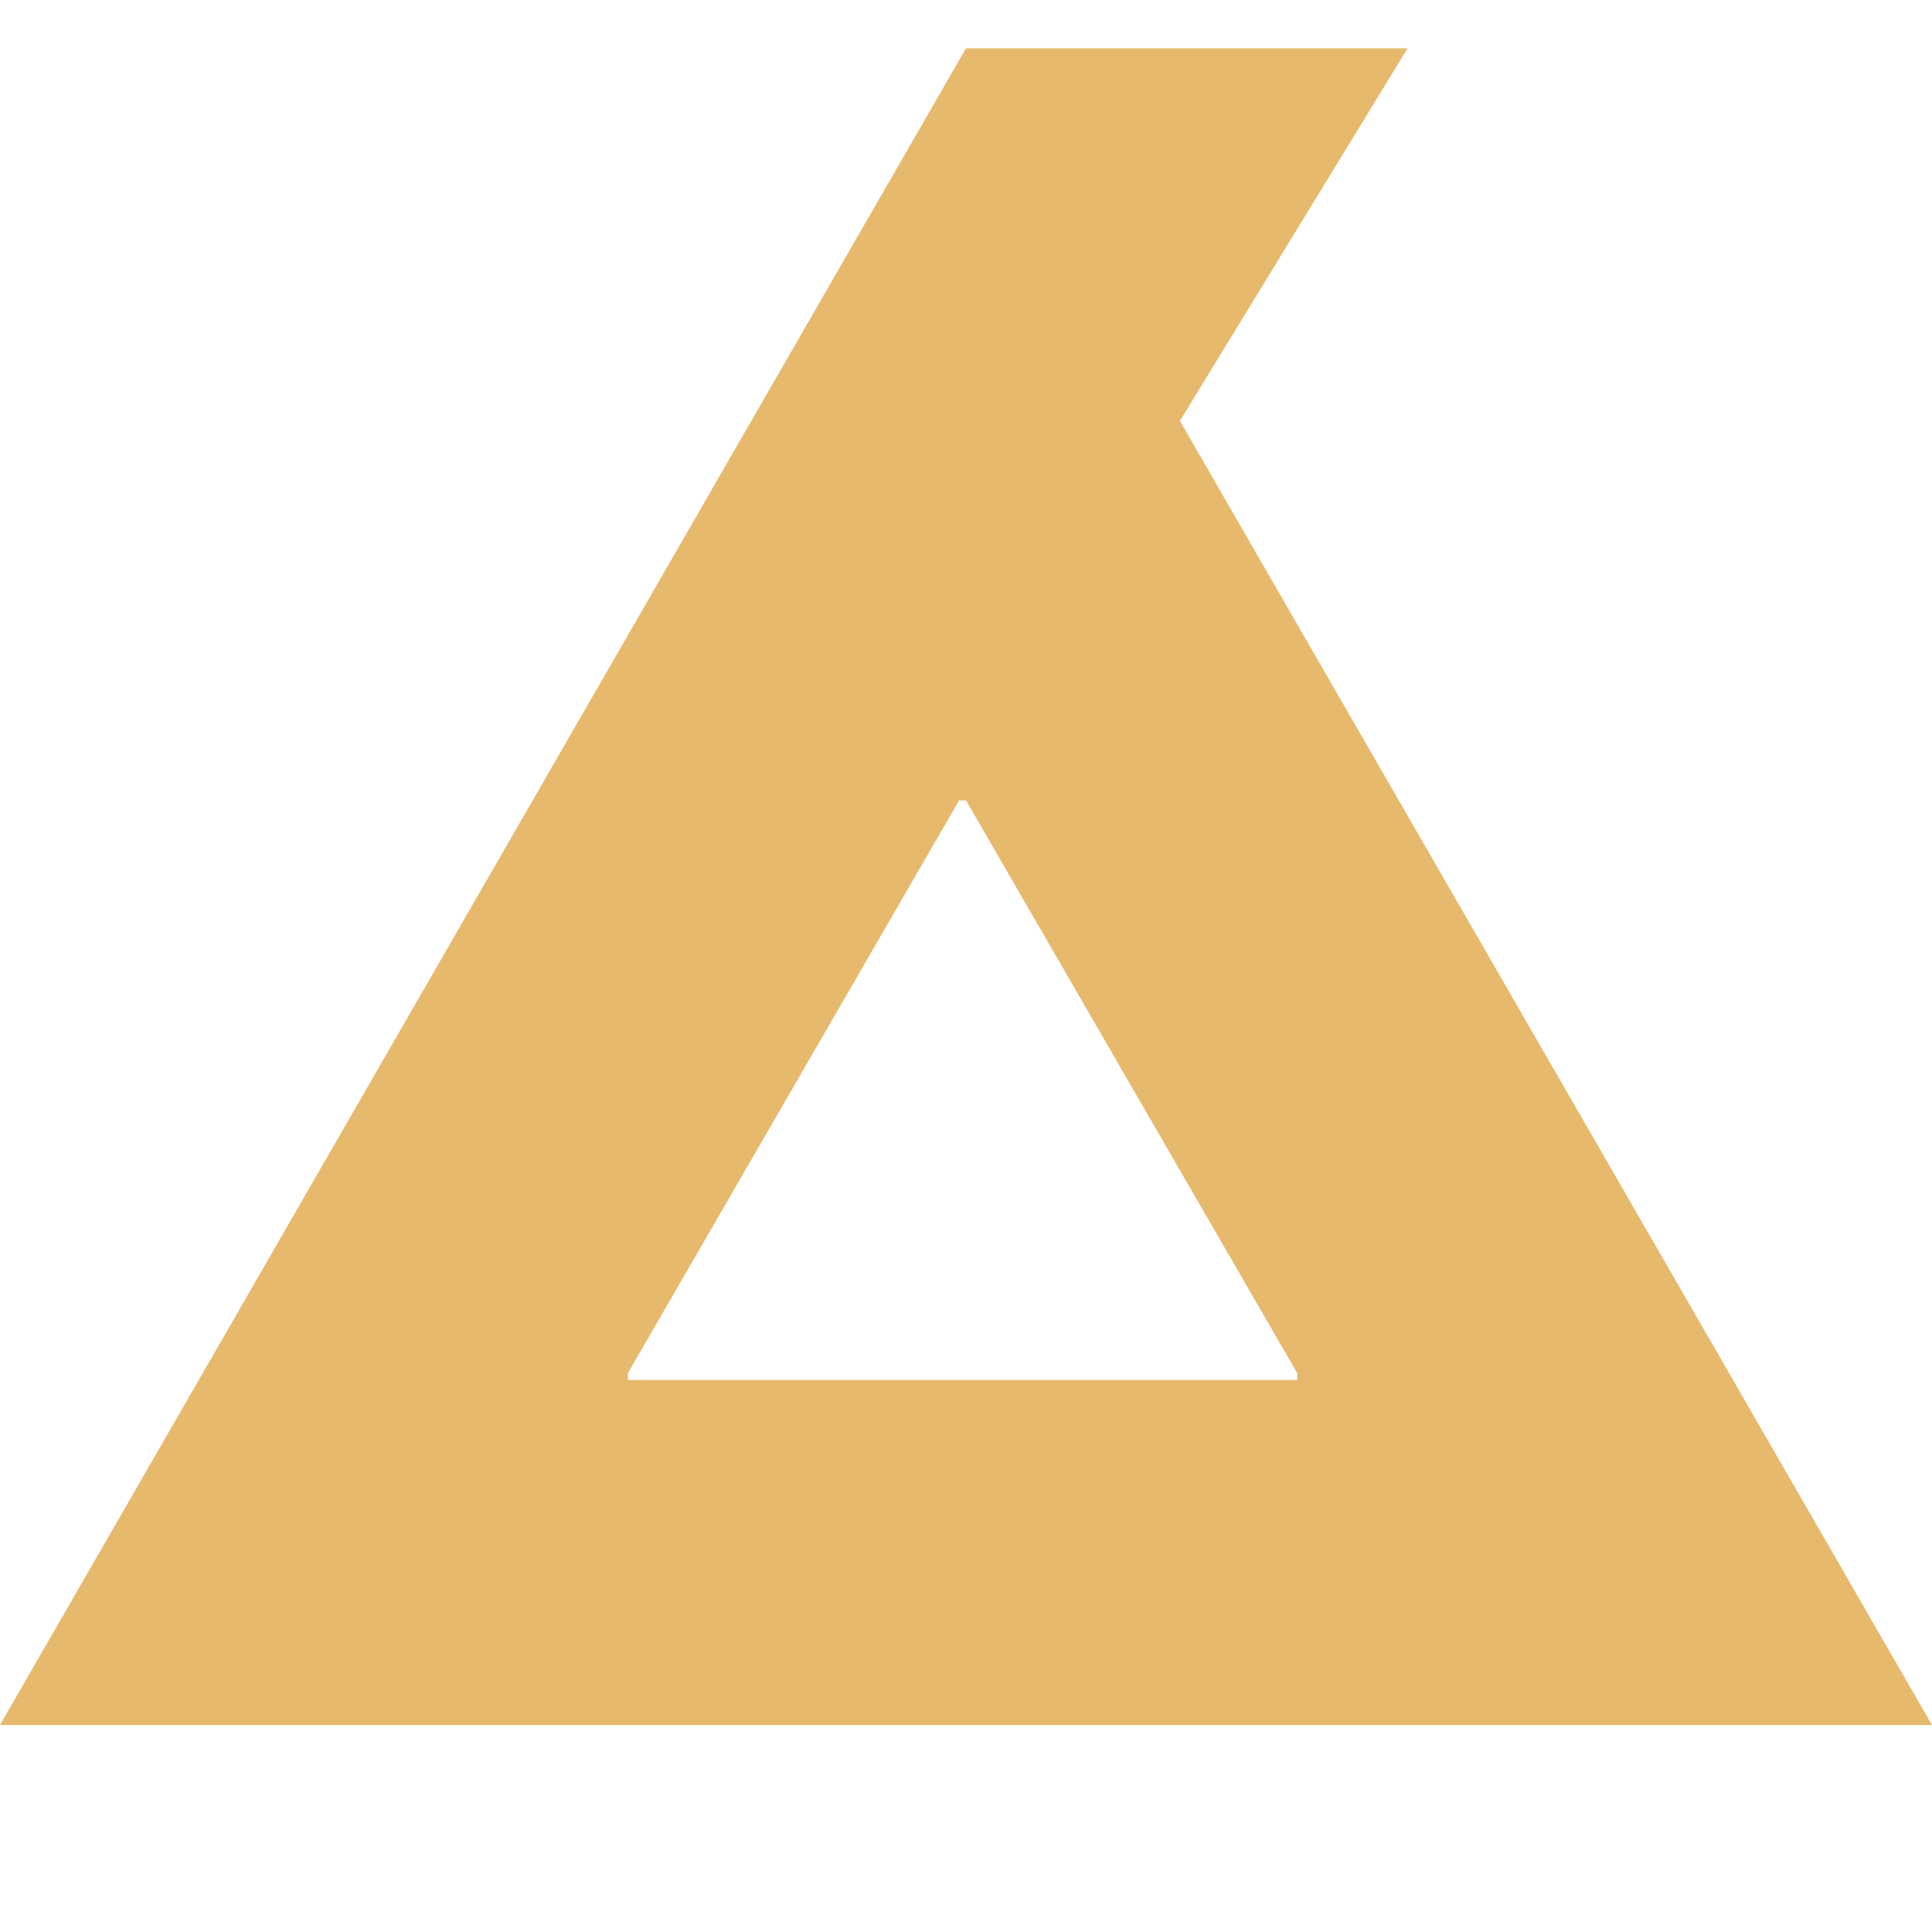 <svg id="Layer_1" data-name="Layer 1" xmlns="http://www.w3.org/2000/svg" viewBox="0 0 280 280"><defs><style>.cls-1{fill:#e7b96d;}</style></defs><title>jem</title><path class="cls-1" d="M139,116h1l48,83v1H91v-1ZM140,7L0,250H280L171,61,204,7H140Z"/></svg>